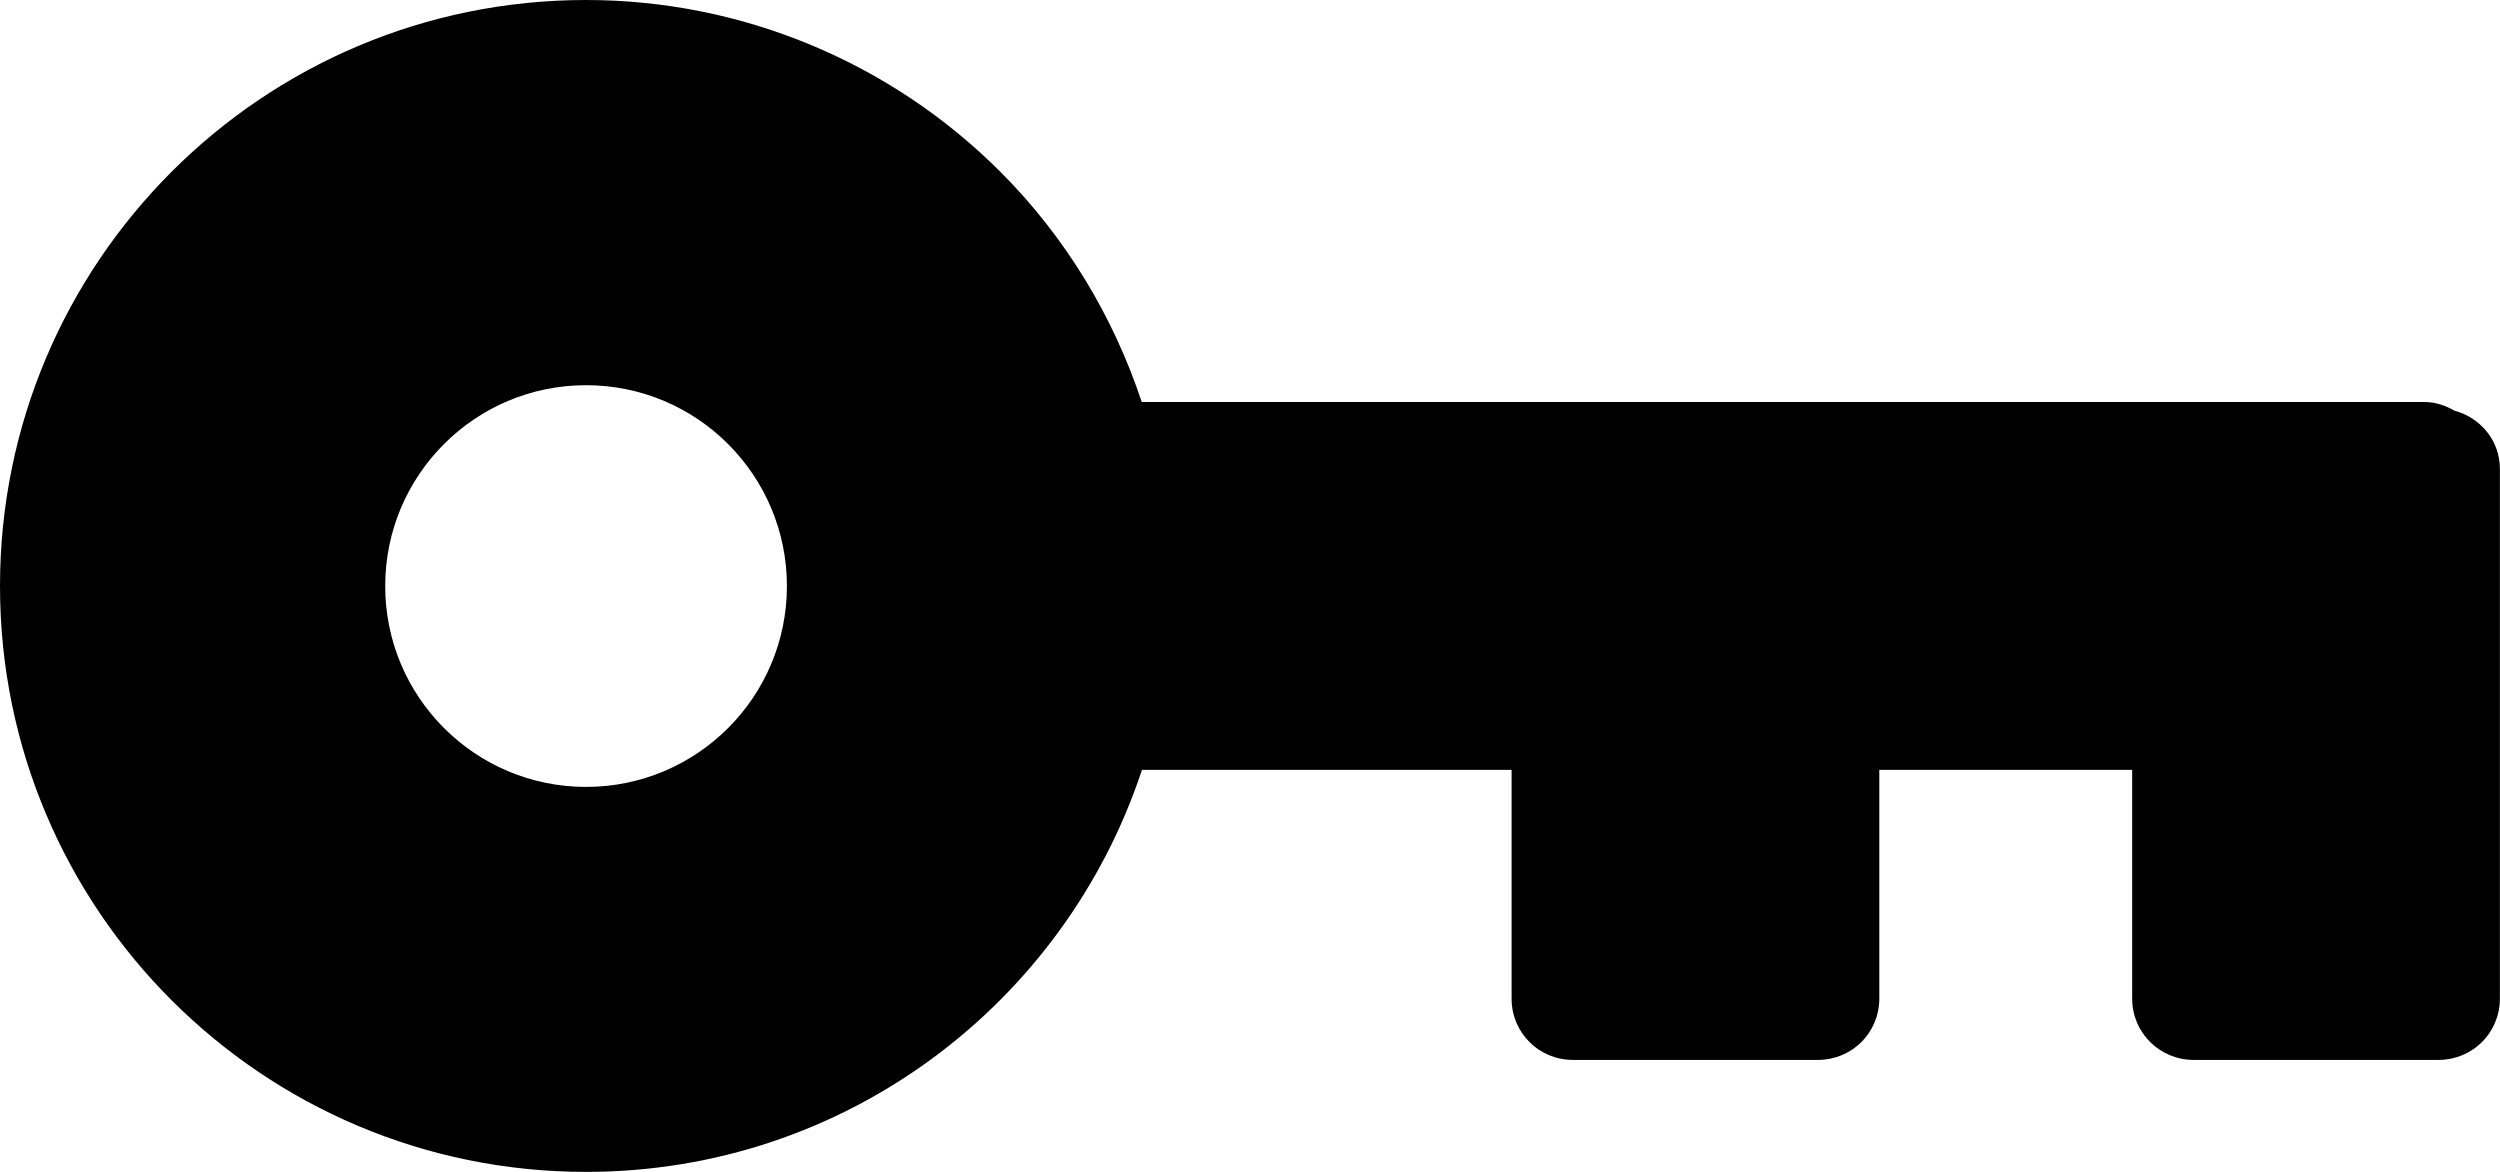 <?xml version="1.0" encoding="UTF-8" standalone="no"?>
<!-- Created with Inkscape (http://www.inkscape.org/) -->

<svg
   xmlns:dc="http://purl.org/dc/elements/1.1/"
   xmlns:cc="http://creativecommons.org/ns#"
   xmlns:rdf="http://www.w3.org/1999/02/22-rdf-syntax-ns#"
   xmlns:svg="http://www.w3.org/2000/svg"
   xmlns="http://www.w3.org/2000/svg"
   xmlns:sodipodi="http://sodipodi.sourceforge.net/DTD/sodipodi-0.dtd"
   xmlns:inkscape="http://www.inkscape.org/namespaces/inkscape"
   width="23.462"
   height="10.998"
   viewBox="0 0 23.462 10.998"
   id="svg6813"
   version="1.1"
   inkscape:version="0.91 r13725"
   sodipodi:docname="key.svg">
  <defs
     id="defs6815" />
  <sodipodi:namedview
     id="base"
     pagecolor="#ffffff"
     bordercolor="#666666"
     borderopacity="1.0"
     inkscape:pageopacity="0.0"
     inkscape:pageshadow="2"
     inkscape:zoom="15.839192"
     inkscape:cx="5.2546083"
     inkscape:cy="3.2133687"
     inkscape:document-units="px"
     inkscape:current-layer="layer1"
     showgrid="false"
     units="px"
     inkscape:window-width="1440"
     inkscape:window-height="851"
     inkscape:window-x="0"
     inkscape:window-y="1"
     inkscape:window-maximized="1"
     fit-margin-top="0"
     fit-margin-left="0"
     fit-margin-right="0"
     fit-margin-bottom="0" />
  <g
     inkscape:label="Layer 1"
     inkscape:groupmode="layer"
     id="layer1"
     transform="translate(-0.269,-1038.863)">
    <path
       style="fill:#000000;fill-opacity:1;fill-rule:evenodd;stroke:none;stroke-linecap:square;stroke-miterlimit:10;stroke-opacity:1"
       d="M 5.5 0 C 2.463 0 0 2.463 0 5.5 C 1.7763568e-15 8.537 2.463 10.998 5.5 10.998 C 7.934 10.998 9.993 9.416 10.717 7.225 L 14.186 7.225 L 14.186 9.373 C 14.186 9.691 14.442 9.947 14.76 9.947 L 17.062 9.947 C 17.215 9.947 17.361 9.887 17.469 9.779 C 17.577 9.671 17.637 9.526 17.637 9.373 L 17.637 7.225 L 20.01 7.225 L 20.01 9.373 C 20.01 9.691 20.268 9.947 20.586 9.947 L 22.887 9.947 C 23.039 9.947 23.185 9.887 23.293 9.779 C 23.401 9.671 23.461 9.526 23.461 9.373 L 23.461 4.4 C 23.461 4.135 23.279 3.92 23.035 3.854 C 22.95 3.806 22.857 3.773 22.758 3.773 L 10.715 3.773 C 10.448 2.967 9.999 2.223 9.387 1.611 C 8.355 0.58 6.958 0 5.5 0 z M 5.5 3.615 C 6.541 3.615 7.385 4.459 7.385 5.5 C 7.385 6.541 6.541 7.385 5.5 7.385 C 4.459 7.385 3.615 6.541 3.615 5.5 C 3.615 4.459 4.459 3.615 5.5 3.615 z "
       transform="translate(0.269,1038.863)"
       id="path4298" />
  </g>
</svg>
